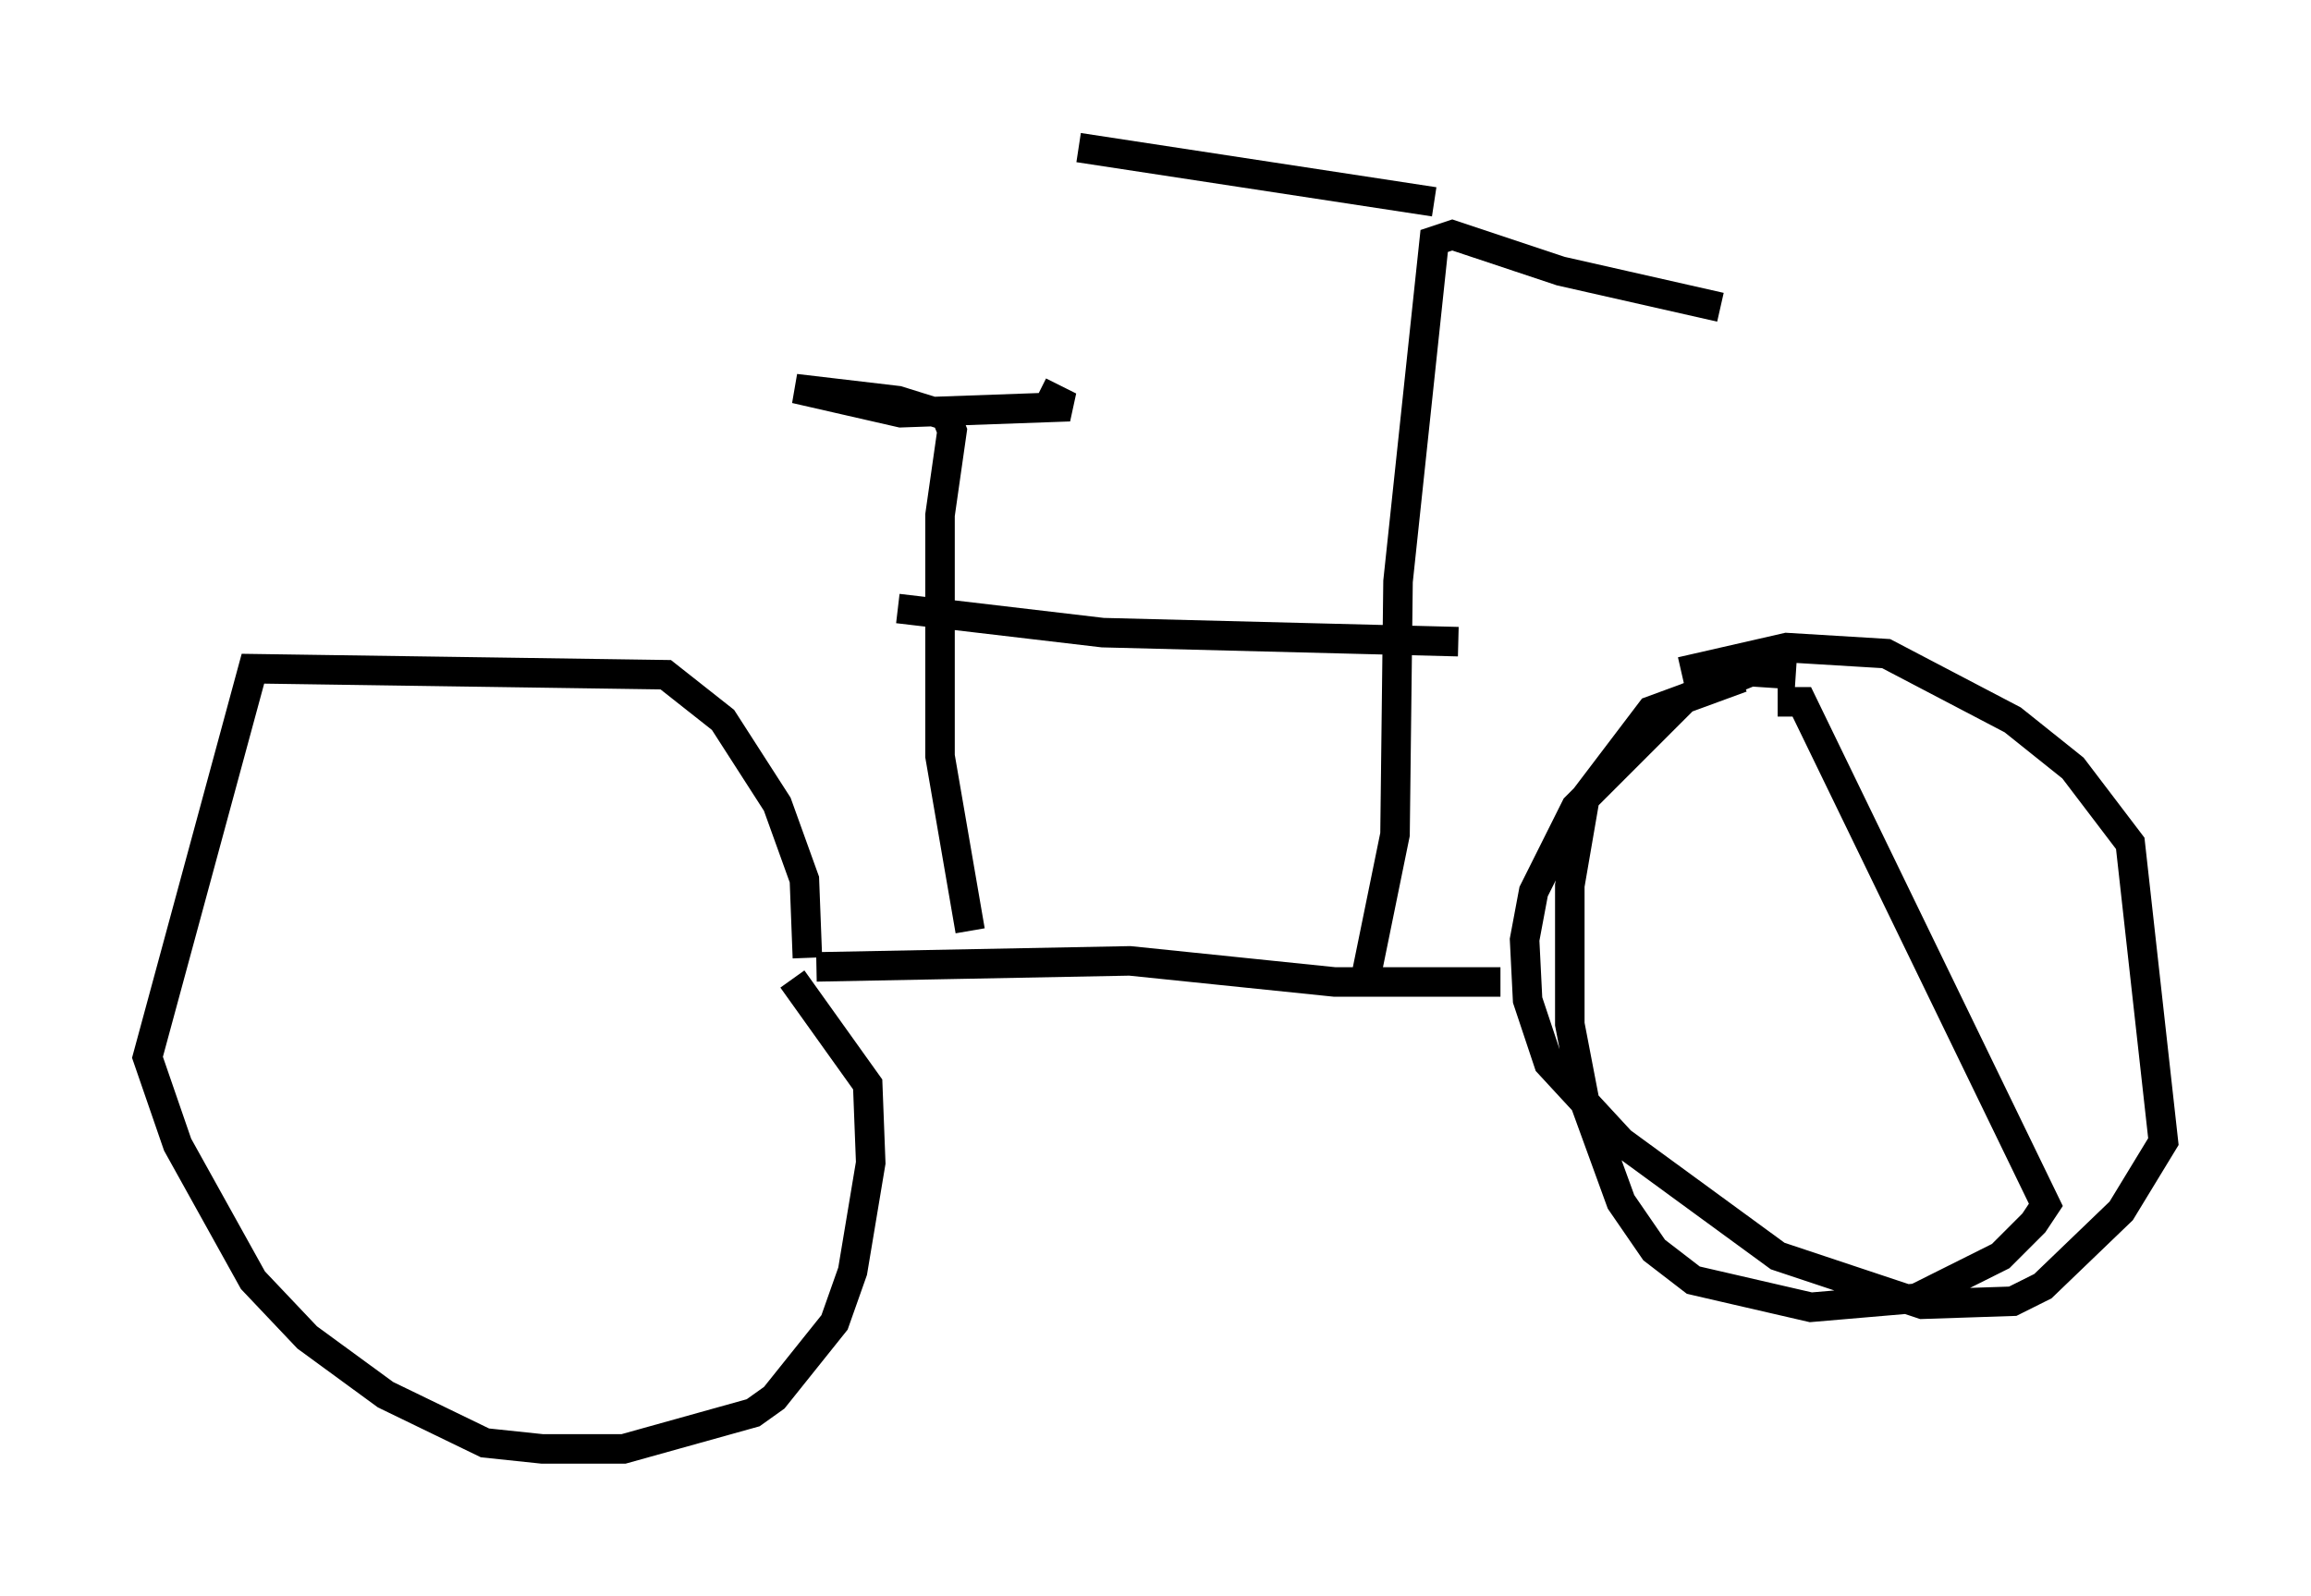 <?xml version="1.0" encoding="utf-8" ?>
<svg baseProfile="full" height="54.1" version="1.1" width="78.295" xmlns="http://www.w3.org/2000/svg" xmlns:ev="http://www.w3.org/2001/xml-events" xmlns:xlink="http://www.w3.org/1999/xlink"><defs /><rect fill="white" height="54.1" width="78.295" x="0" y="0" /><path d="M61.351, 22.661 m-2.348, 0.306 l-3.063, 1.123 -2.246, 2.96 l-0.51, 2.96 0.0, 4.696 l0.51, 2.654 1.225, 3.369 l1.123, 1.633 1.327, 1.021 l3.981, 0.919 3.573, -0.306 l2.858, -1.429 1.123, -1.123 l0.408, -0.613 -8.269, -17.048 l-0.817, 0.0 m0.613, -0.919 l-1.531, -0.102 -2.246, 0.919 l-3.675, 3.675 -1.429, 2.858 l-0.306, 1.633 0.102, 2.042 l0.715, 2.144 2.45, 2.654 l5.308, 3.879 4.9, 1.633 l3.063, -0.102 1.021, -0.51 l2.654, -2.552 1.429, -2.348 l-1.123, -10.106 -1.94, -2.552 l-2.042, -1.633 -4.288, -2.246 l-3.369, -0.204 -3.573, 0.817 m-6.125, 10.515 l-5.615, 0.0 -6.942, -0.715 l-10.617, 0.204 m-1.123, -6.329 l0.0, 0.0 m0.817, 6.023 l-0.102, -2.654 -0.919, -2.552 l-1.838, -2.858 -1.94, -1.531 l-13.986, -0.204 -3.573, 13.169 l1.021, 2.96 2.552, 4.594 l1.838, 1.94 2.654, 1.94 l3.369, 1.633 1.94, 0.204 l2.756, 0.0 4.39, -1.225 l0.715, -0.51 2.042, -2.552 l0.613, -1.735 0.613, -3.675 l-0.102, -2.654 -2.552, -3.573 m19.396, 0.102 l1.021, -5.002 0.102, -8.575 l1.225, -11.536 0.613, -0.204 l3.675, 1.225 5.41, 1.225 m-9.698, -3.573 l-12.046, -1.838 m-3.675, 26.542 l-1.021, -5.921 0.0, -8.167 l0.408, -2.858 -0.204, -0.51 l-1.633, -0.51 -3.471, -0.408 l3.573, 0.817 5.717, -0.204 l-1.021, -0.51 m-4.798, 7.35 l6.942, 0.817 12.046, 0.306 " fill="none" stroke="black" stroke-width="1" /></svg>
